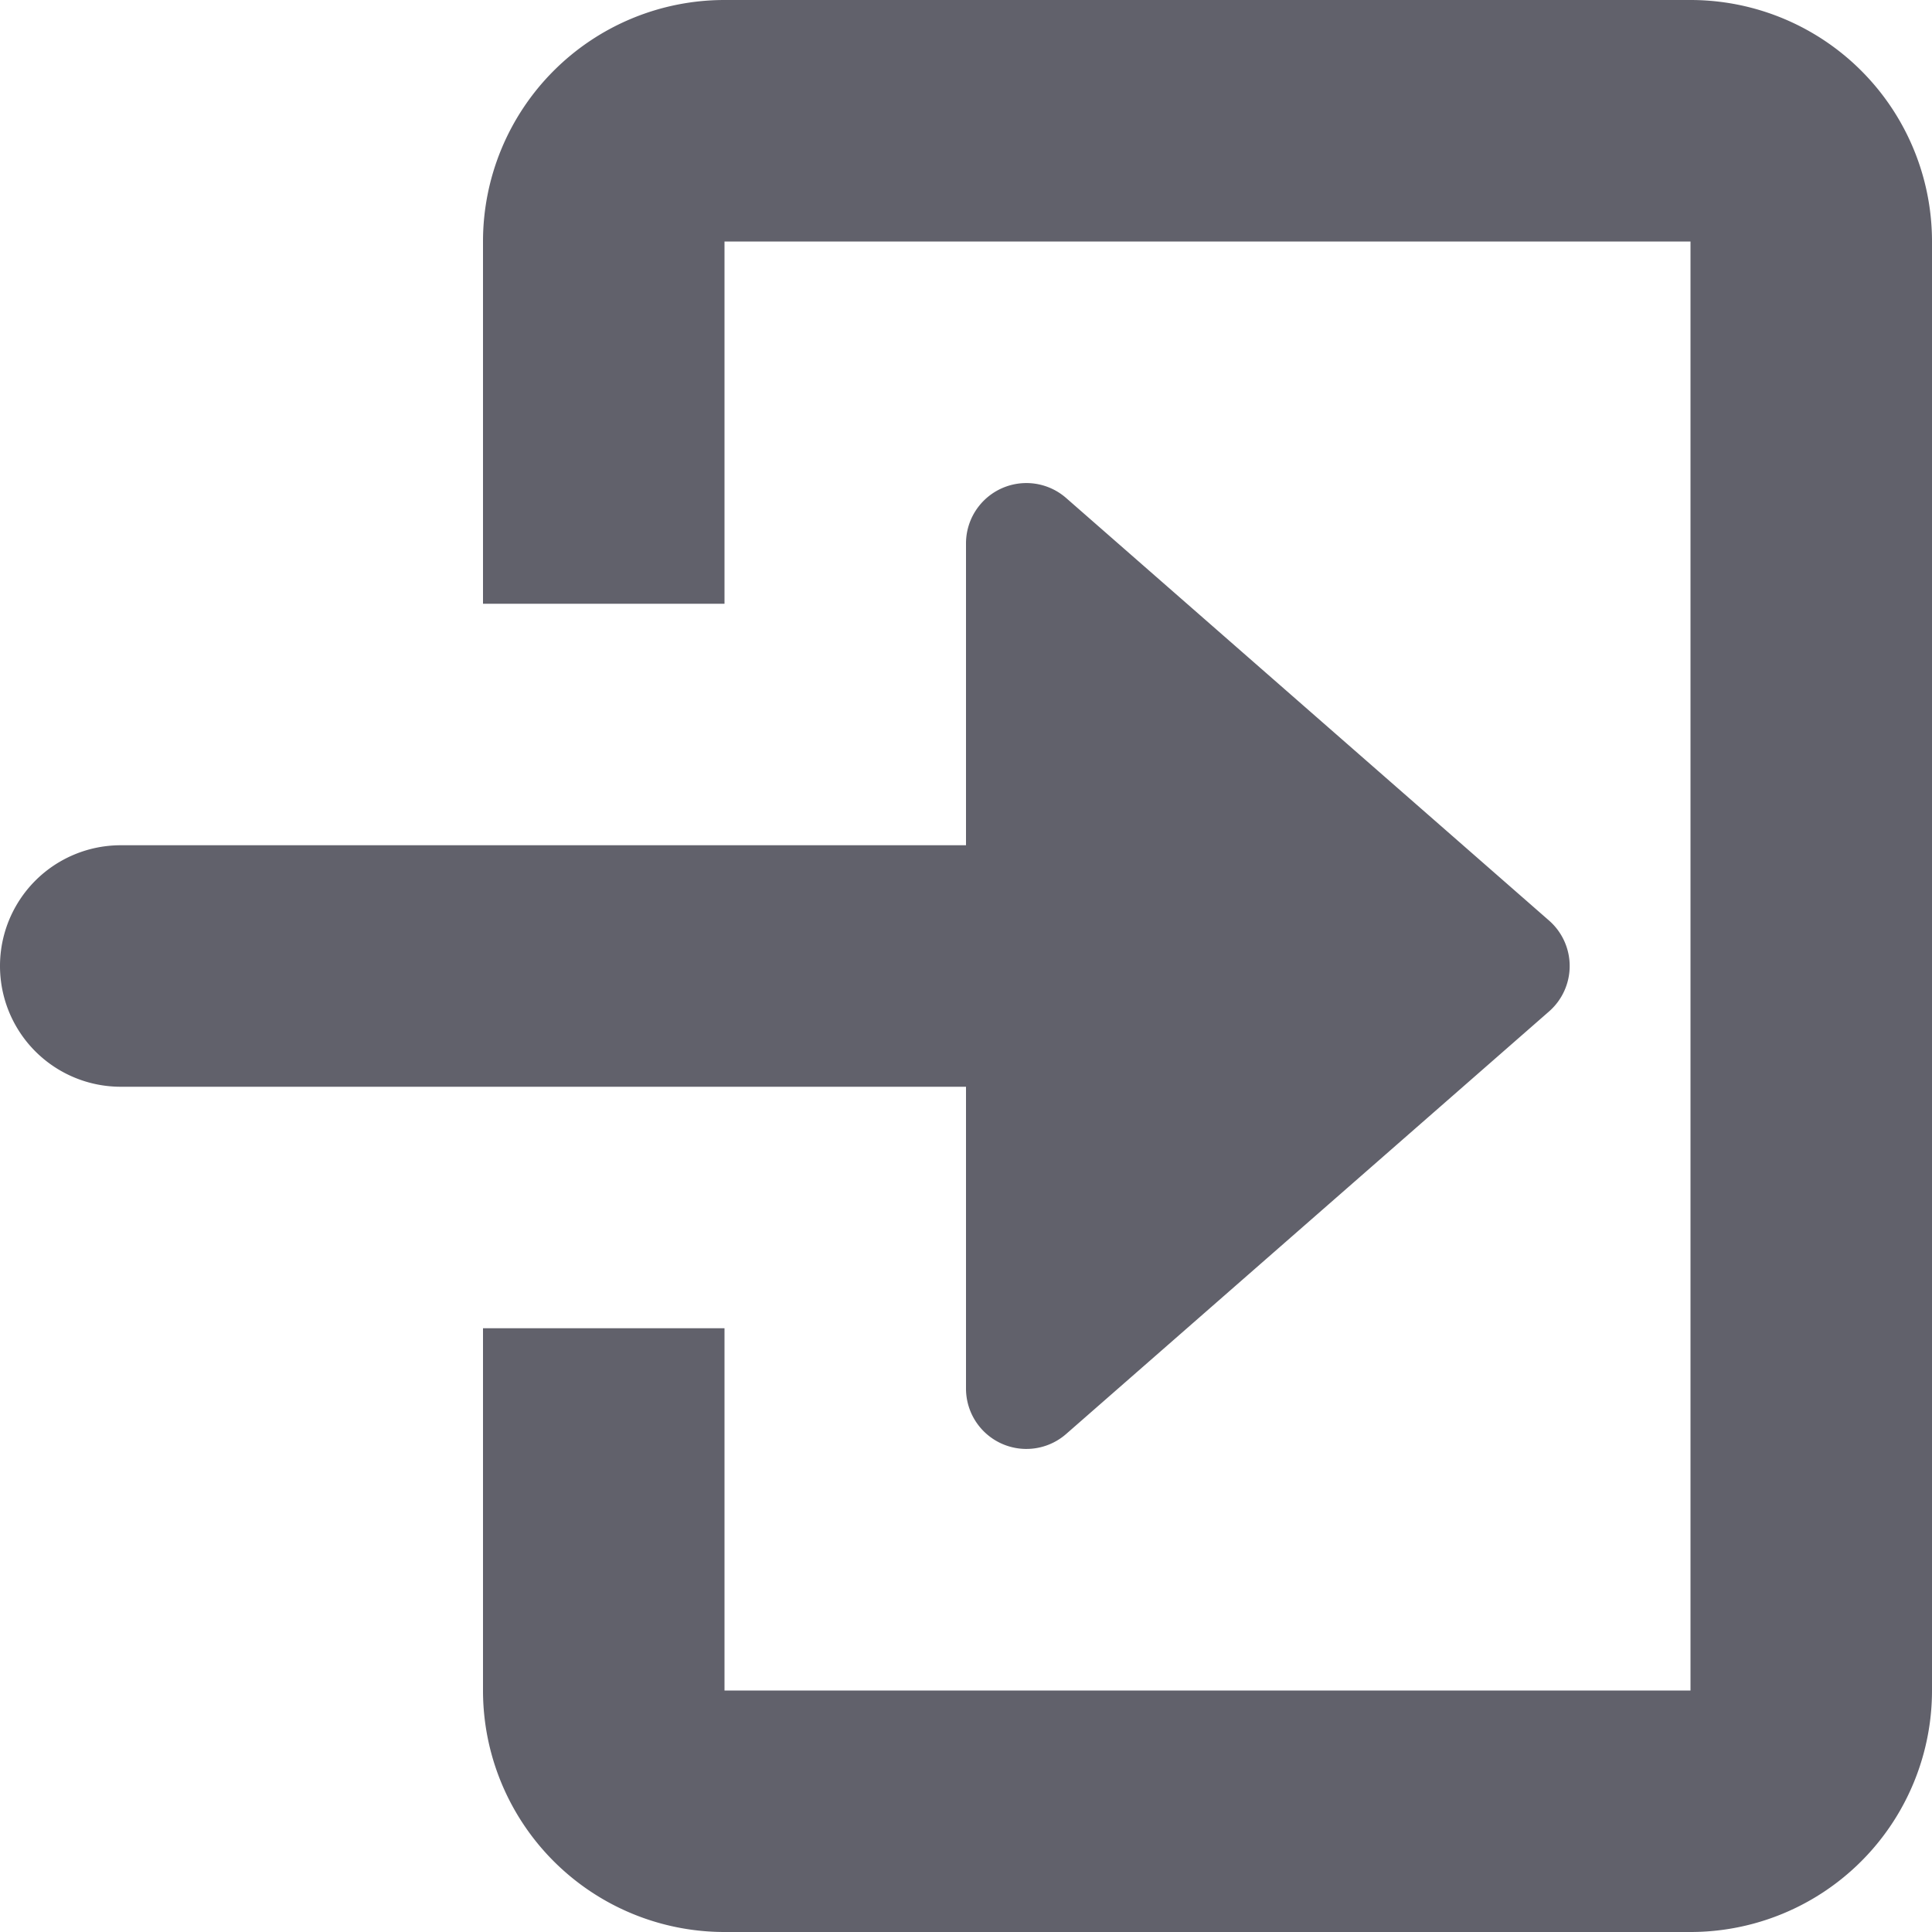 <svg xmlns="http://www.w3.org/2000/svg" height="24" width="24" viewBox="0 0 16 16"><path data-color="color-2" d="M8,11.5a.5.5,0,0,0,.829.376l4-3.5a.5.5,0,0,0,0-.752l-4-3.5A.5.5,0,0,0,8,4.5V7H1A1,1,0,0,0,1,9H8Z" fill="#61616b"></path><path d="M14,0H6A2,2,0,0,0,4,2V5H6V2h8V14H6V11H4v3a2,2,0,0,0,2,2h8a2,2,0,0,0,2-2V2A2,2,0,0,0,14,0Z" fill="#61616b"></path></svg>